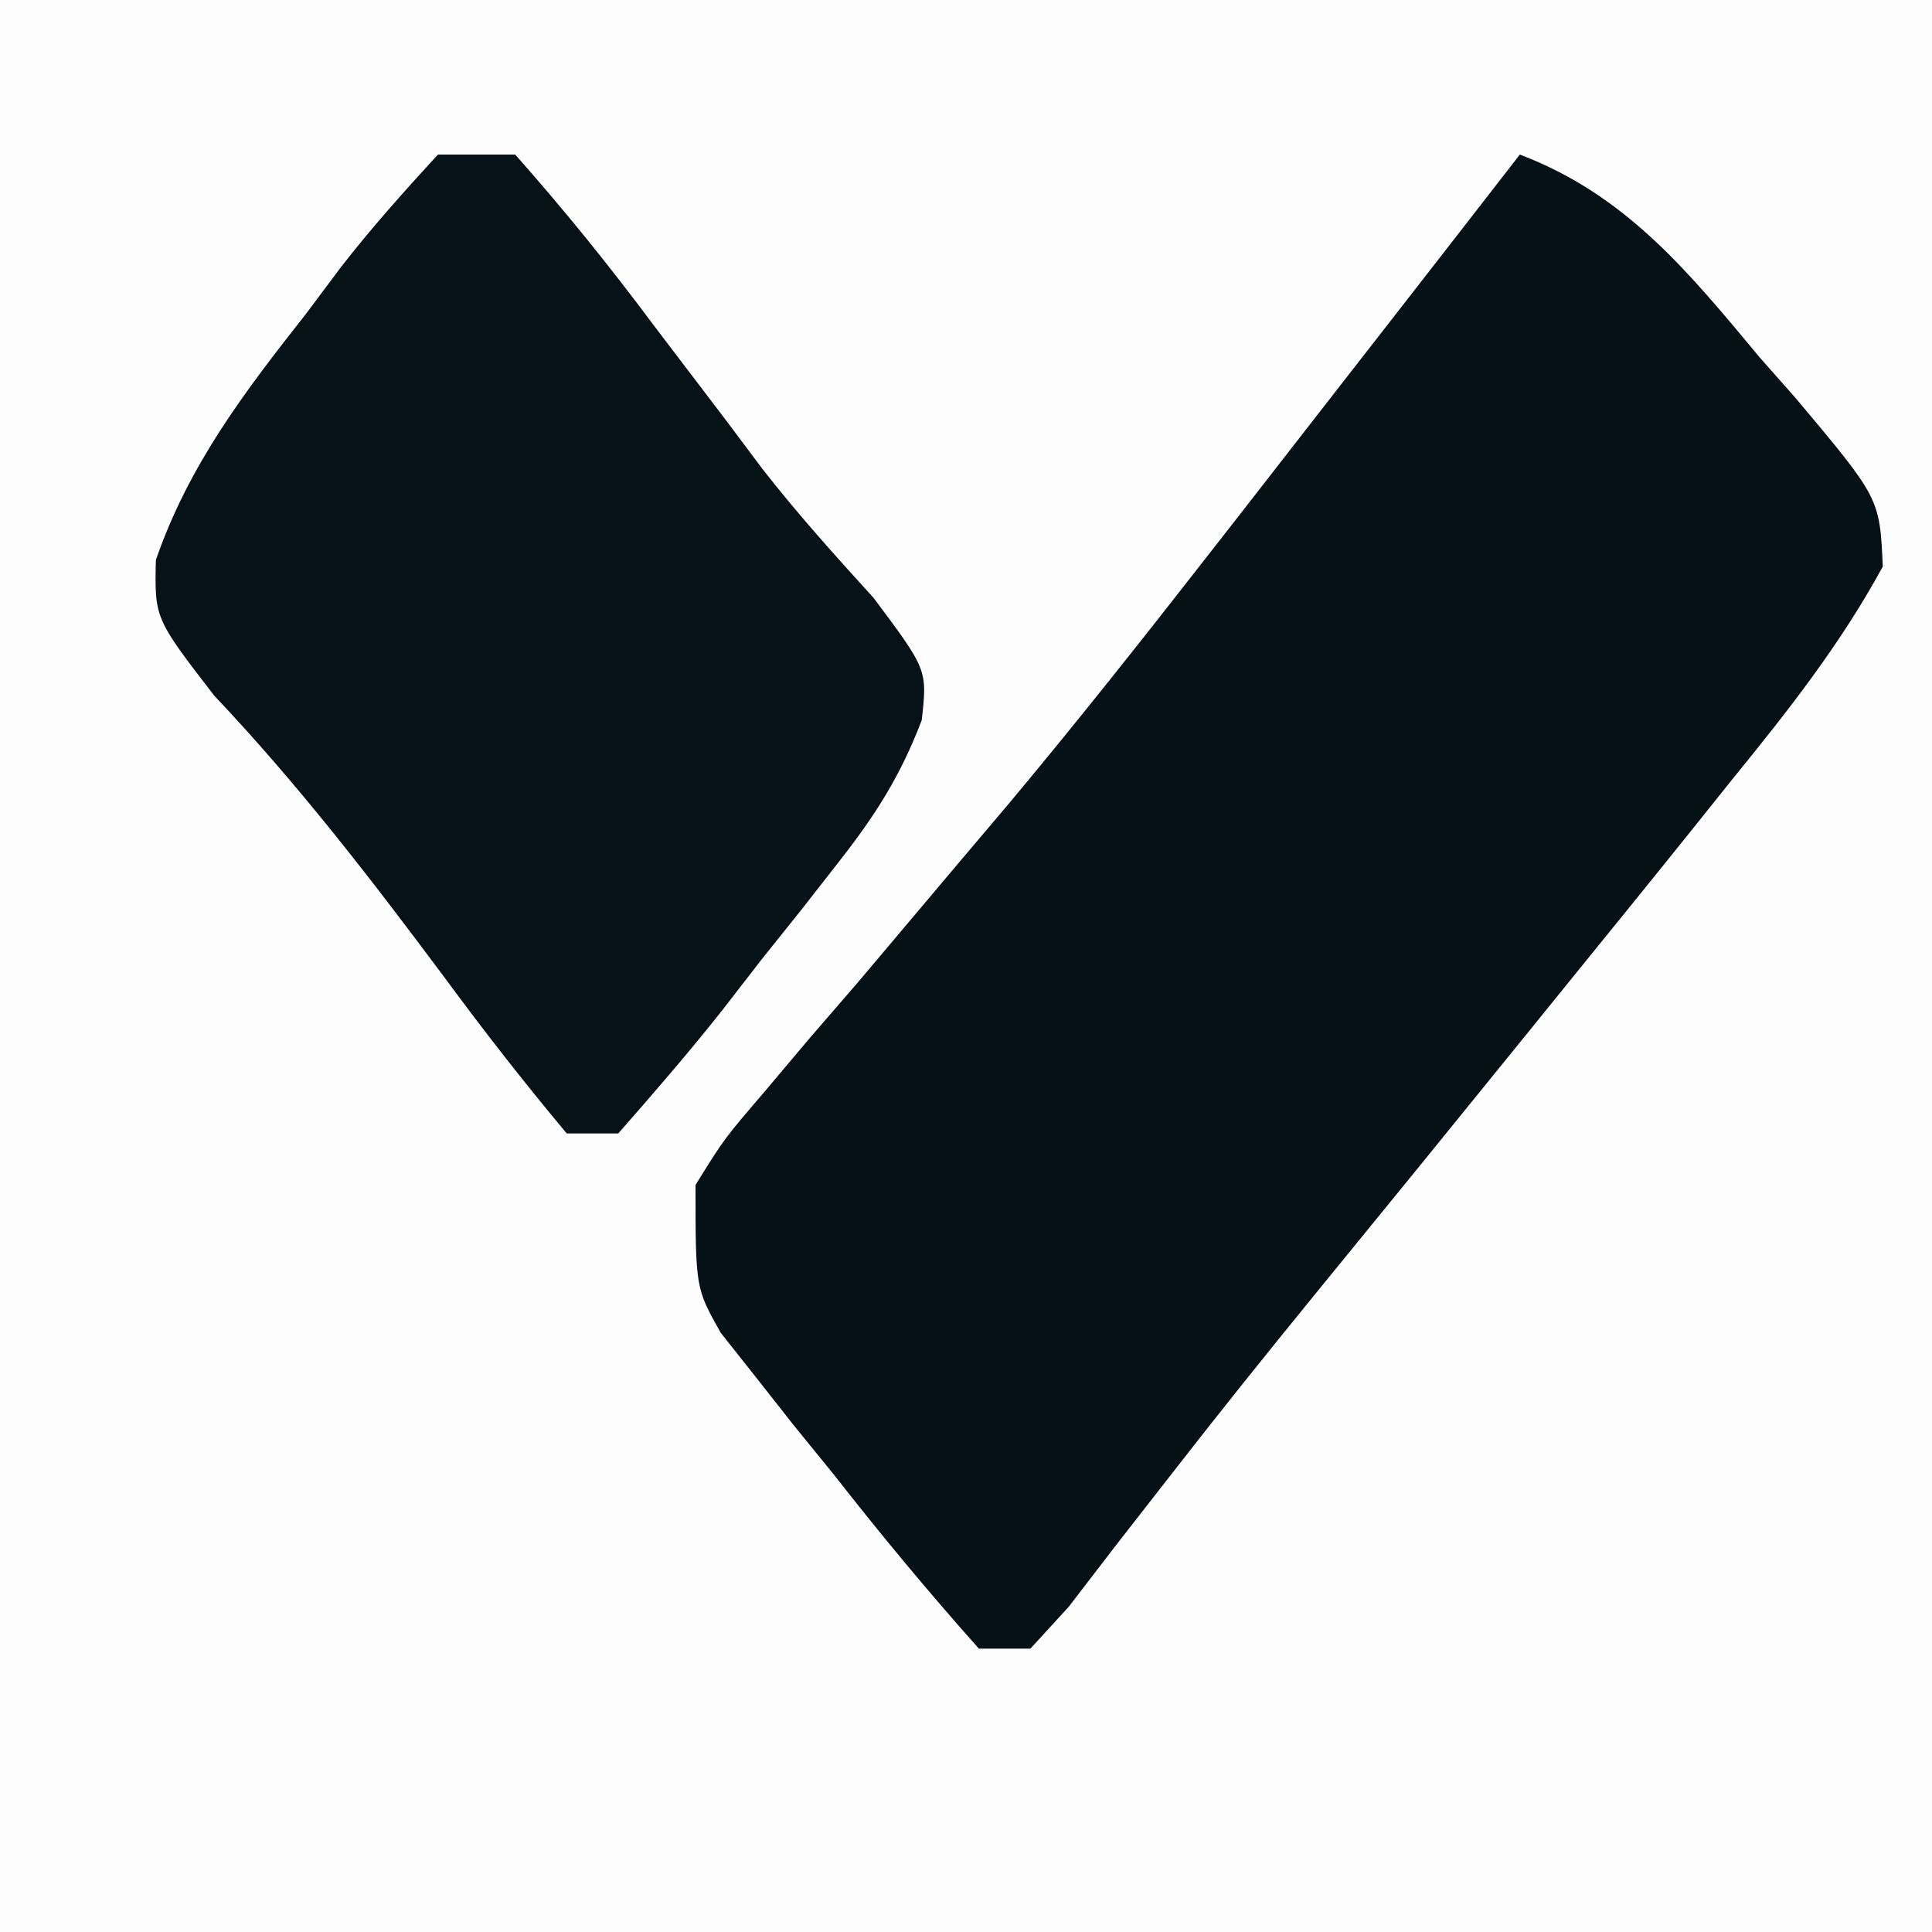 <?xml version="1.0" encoding="UTF-8"?>
<svg version="1.1" xmlns="http://www.w3.org/2000/svg" width="75" height="75">
<rect width="100%" height="100%" fill="#808080" stroke="none"/>
<path d="M0 0 C24.75 0 49.5 0 75 0 C75 24.75 75 49.5 75 75 C50.25 75 25.5 75 0 75 C0 50.25 0 25.5 0 0 Z " fill="#FDFDFD" transform="translate(0,0)"/>
<path d="M0 0 C4.134 1.569 6.557 4.569 9.312 7.875 C10.013 8.67 10.013 8.67 10.729 9.48 C13.97 13.34 13.97 13.34 14.09 15.992 C12.457 19 10.402 21.607 8.25 24.25 C7.766 24.856 7.281 25.461 6.782 26.085 C5.196 28.063 3.599 30.032 2 32 C1.451 32.678 0.902 33.356 0.336 34.055 C-2.424 37.465 -5.192 40.868 -7.969 44.266 C-9.848 46.57 -11.706 48.887 -13.531 51.234 C-14.243 52.147 -14.954 53.06 -15.688 54 C-16.289 54.784 -16.891 55.568 -17.512 56.375 C-18.003 56.911 -18.494 57.447 -19 58 C-19.66 58 -20.32 58 -21 58 C-22.968 55.79 -24.806 53.577 -26.625 51.25 C-27.141 50.616 -27.656 49.982 -28.188 49.328 C-28.675 48.709 -29.162 48.091 -29.664 47.453 C-30.336 46.605 -30.336 46.605 -31.022 45.739 C-32 44 -32 44 -32 40 C-30.889 38.208 -30.889 38.208 -29.324 36.383 C-28.749 35.7 -28.173 35.018 -27.58 34.314 C-26.956 33.592 -26.331 32.869 -25.688 32.125 C-24.397 30.597 -23.108 29.069 -21.82 27.539 C-21.175 26.776 -20.529 26.013 -19.864 25.228 C-17.195 22.038 -14.619 18.78 -12.062 15.5 C-11.619 14.932 -11.175 14.364 -10.718 13.779 C-9.477 12.188 -8.238 10.594 -7 9 C-6.263 8.054 -5.525 7.108 -4.766 6.133 C-3.175 4.09 -1.586 2.046 0 0 Z " fill="#061017" transform="translate(59,6)"/>
<path d="M0 0 C0.99 0 1.98 0 3 0 C4.918 2.167 6.652 4.311 8.375 6.625 C9.319 7.868 10.265 9.11 11.211 10.352 C11.67 10.964 12.128 11.577 12.601 12.208 C13.966 13.956 15.422 15.572 16.914 17.211 C19 20 19 20 18.782 21.958 C17.953 24.124 16.994 25.631 15.566 27.453 C15.082 28.072 14.598 28.691 14.1 29.328 C13.592 29.962 13.085 30.597 12.562 31.25 C12.059 31.9 11.556 32.549 11.037 33.219 C9.743 34.855 8.377 36.433 7 38 C6.34 38 5.68 38 5 38 C3.338 36.012 1.784 34.021 0.25 31.938 C-2.59 28.128 -5.416 24.457 -8.688 21 C-11 18 -11 18 -10.949 15.738 C-9.668 12.042 -7.516 9.225 -5.125 6.188 C-4.678 5.59 -4.23 4.993 -3.77 4.377 C-2.59 2.855 -1.301 1.419 0 0 Z " fill="#071118" transform="translate(17,6)"/>
</svg>
